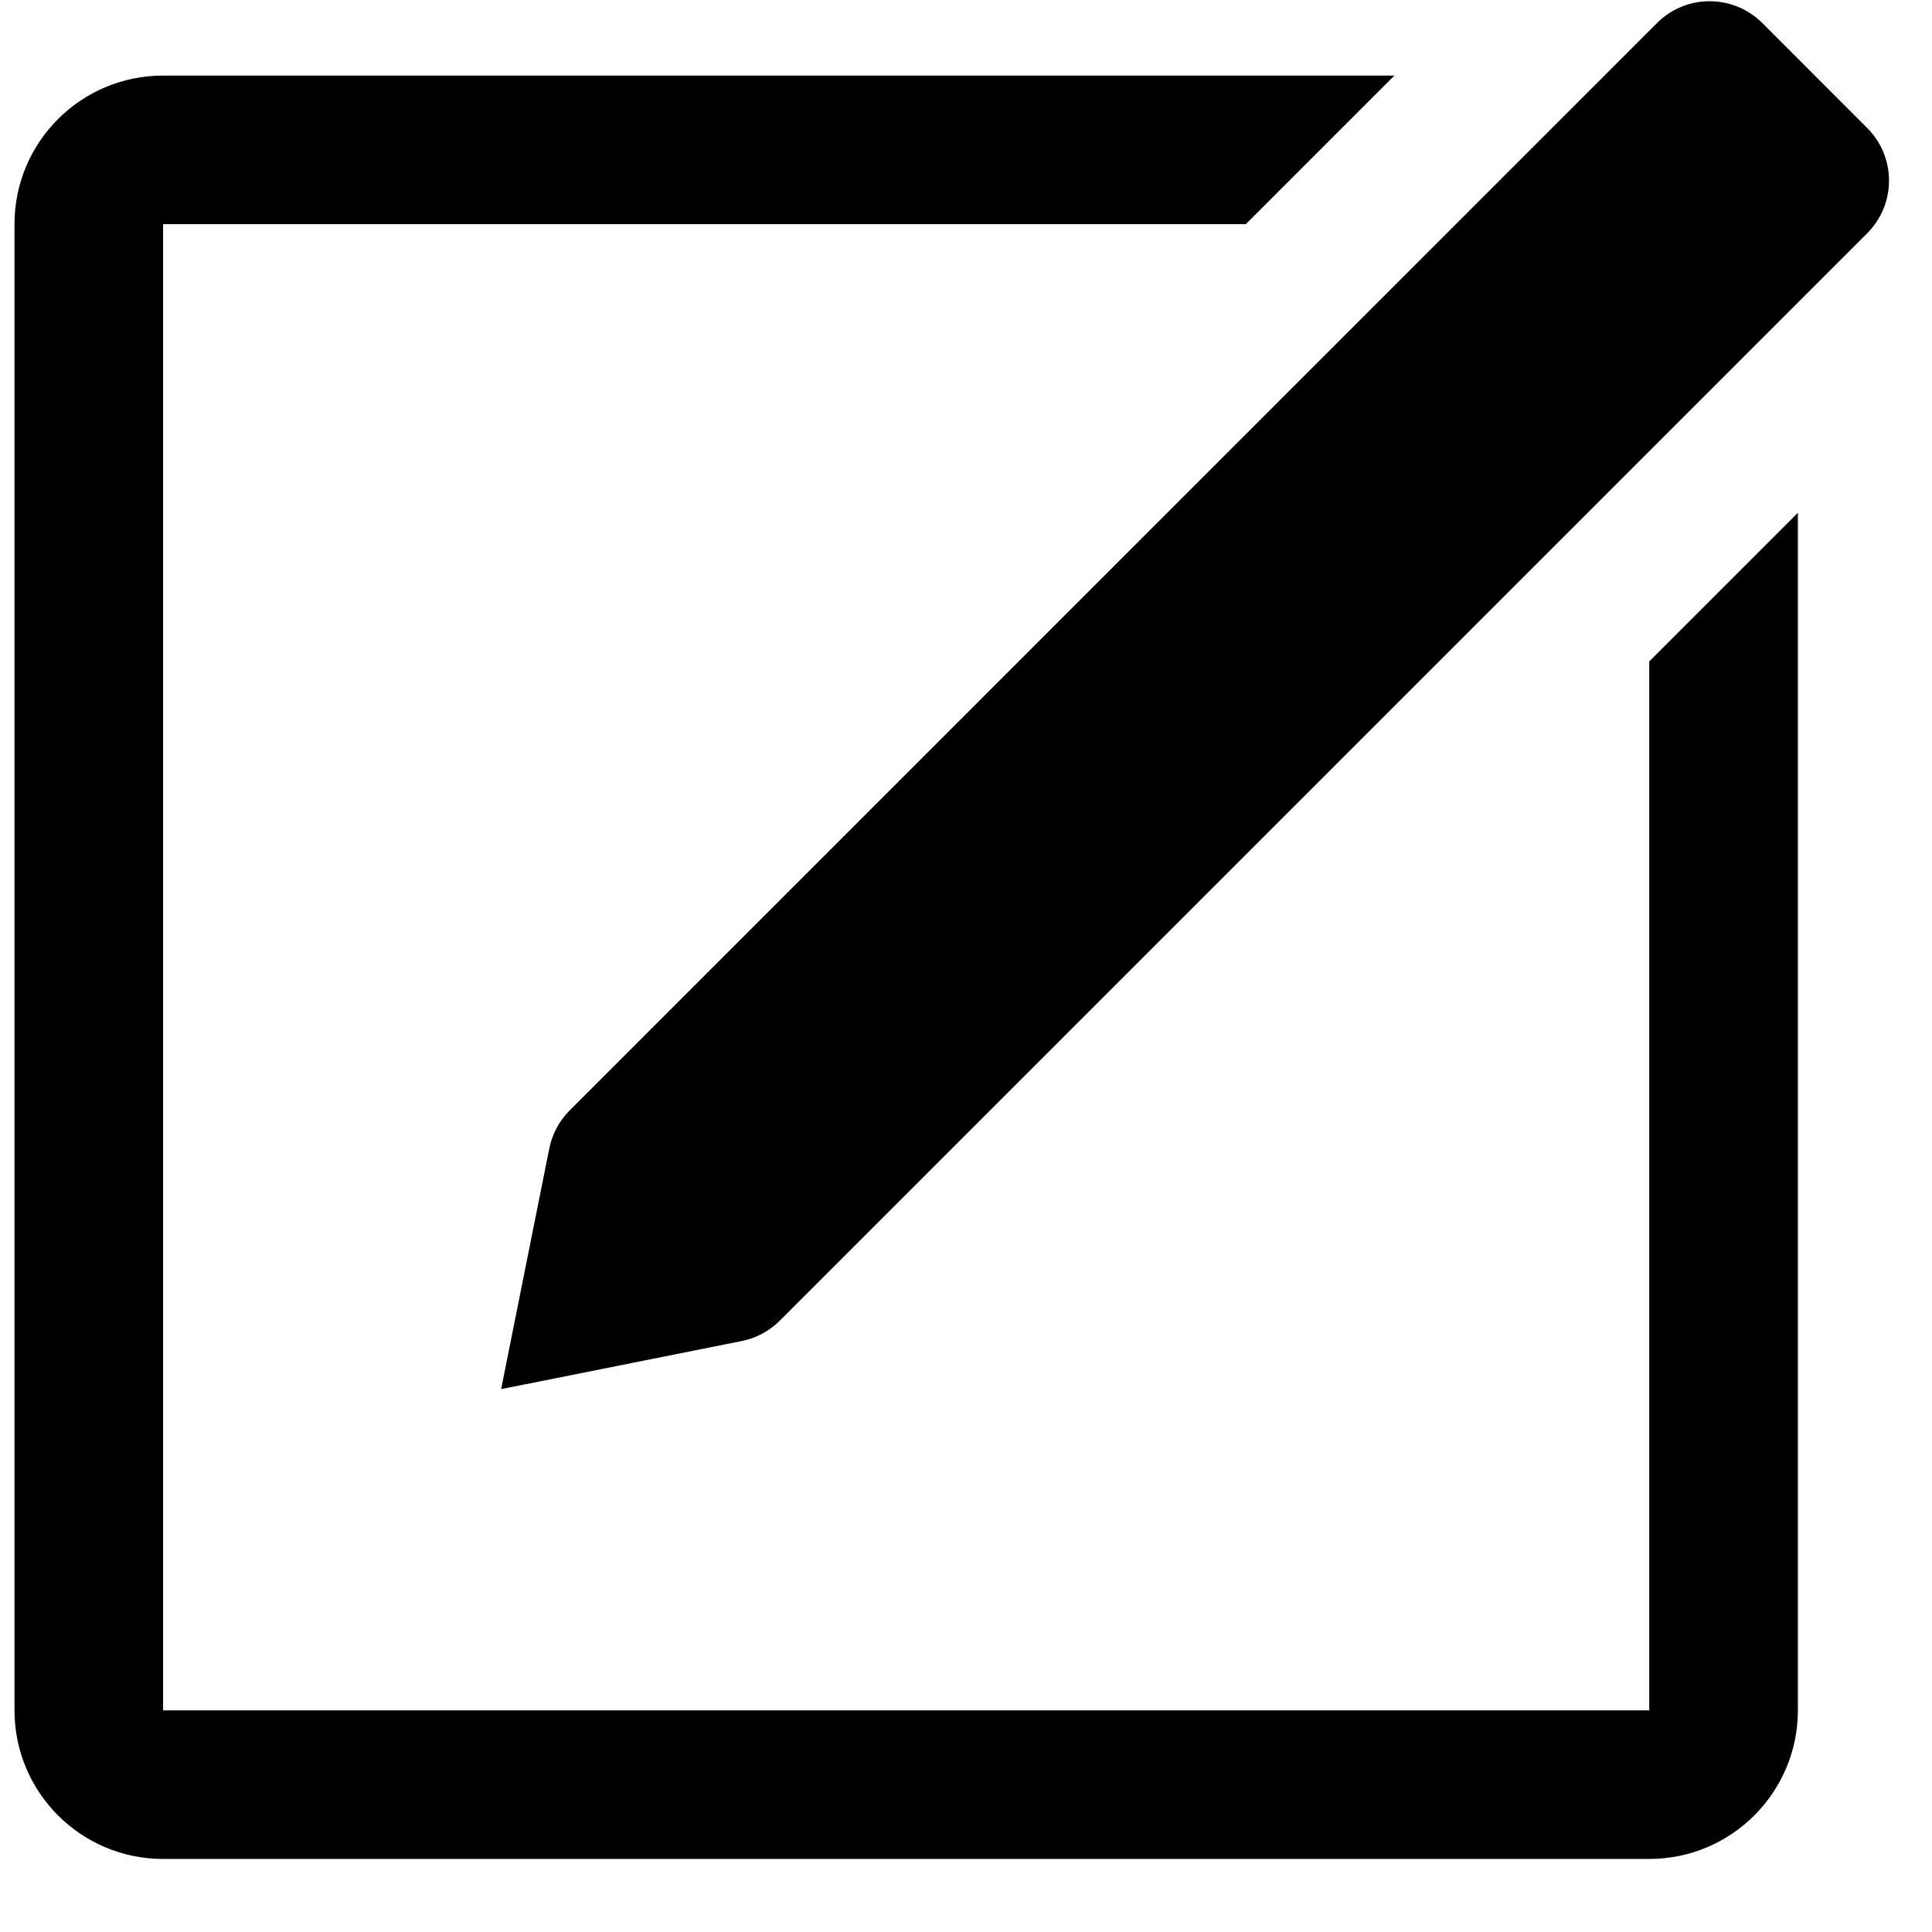 <svg viewBox="0 0 26 26" xmlns="http://www.w3.org/2000/svg">
<path d="M22.3 0.309C22.691 -0.081 23.324 -0.081 23.715 0.309L25.129 1.724C25.519 2.114 25.519 2.747 25.129 3.138L10.494 17.773C10.354 17.913 10.176 18.008 9.983 18.047L6.744 18.694L7.392 15.456C7.431 15.262 7.526 15.084 7.665 14.945L22.3 0.309Z" />
<path d="M16.765 3.017H2.195L2.195 23.017H22.195V8.901L24.195 6.901V23.017C24.195 24.121 23.299 25.017 22.195 25.017H2.195C1.09 25.017 0.195 24.121 0.195 23.017V3.017C0.195 1.912 1.09 1.017 2.195 1.017H18.765L16.765 3.017Z" />
</svg>
